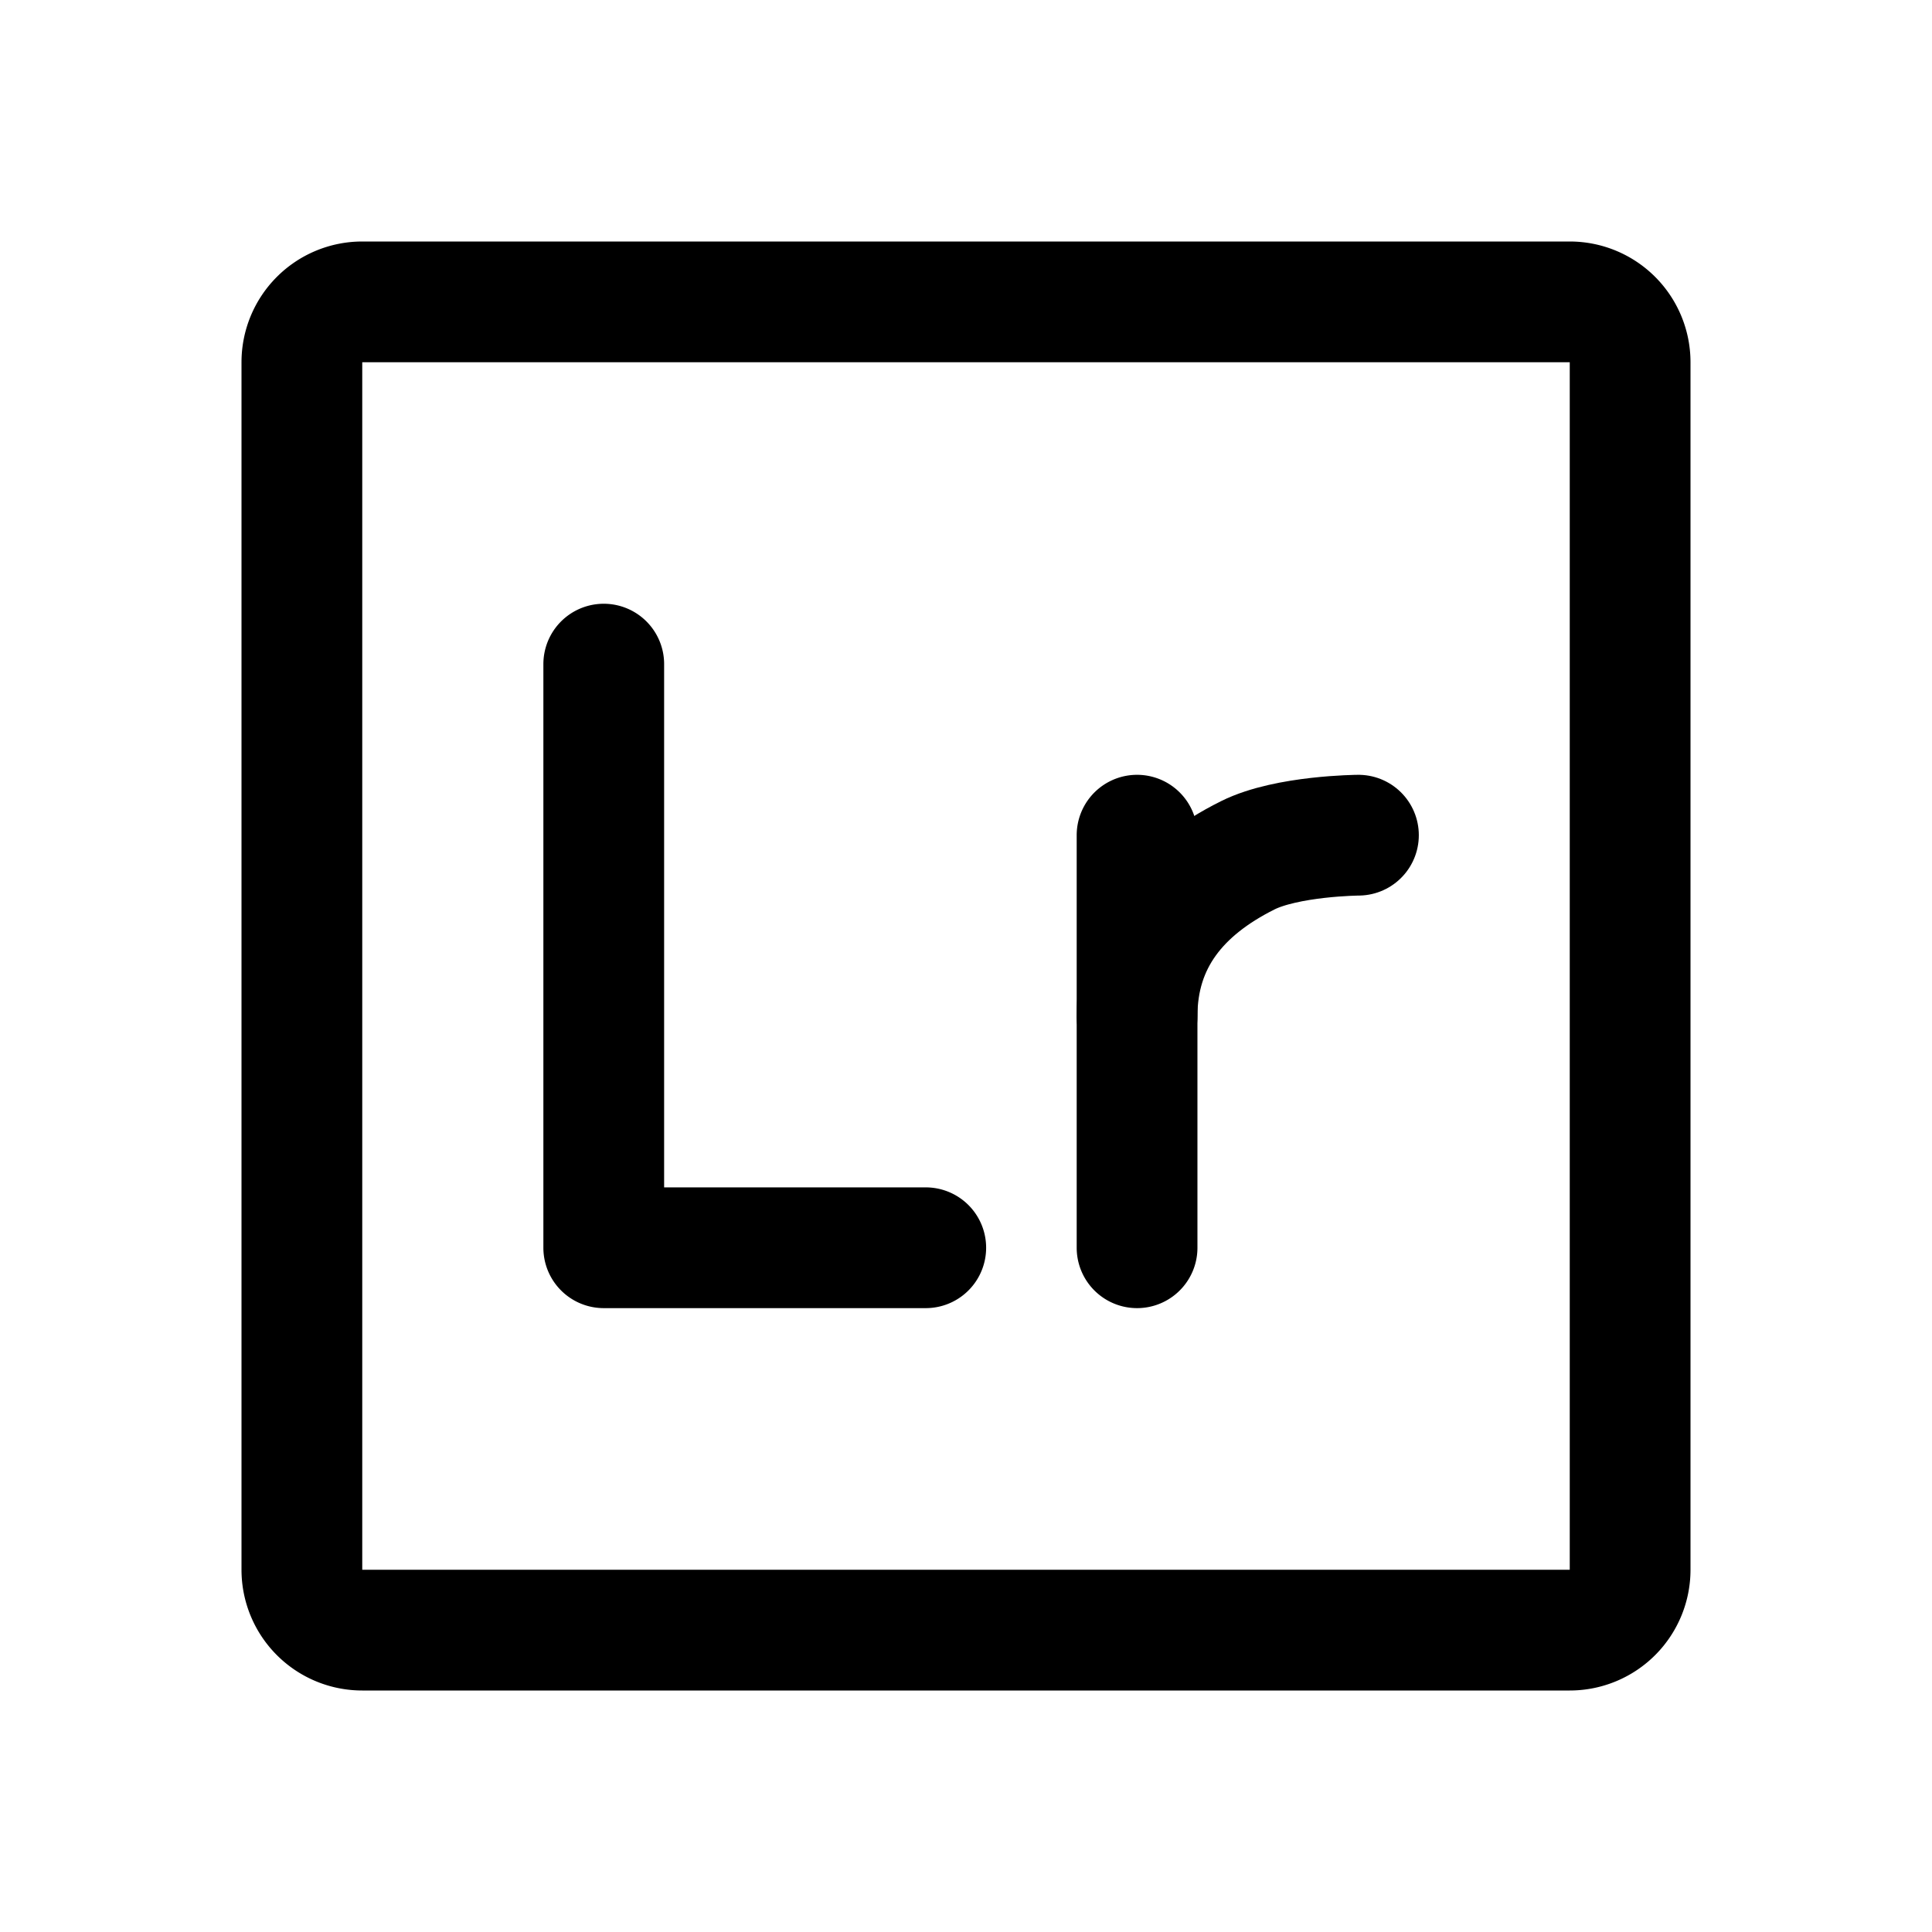 <svg xmlns="http://www.w3.org/2000/svg" width="192" height="192" fill="none" viewBox="0 0 192 192" stroke="#000" stroke-linecap="round" stroke-width="12"><path stroke-linejoin="round" d="M162 156V36a6 6 0 0 0-6-6H36a6 6 0 0 0-6 6v120a6 6 0 0 0 6 6h120a6 6 0 0 0 6-6ZM60 66v58m53-41v41m-21 0H60"/><path d="M113 101c0-7.5 4.214-12.616 11-16 3.907-1.949 11-2 11-2"/></svg>